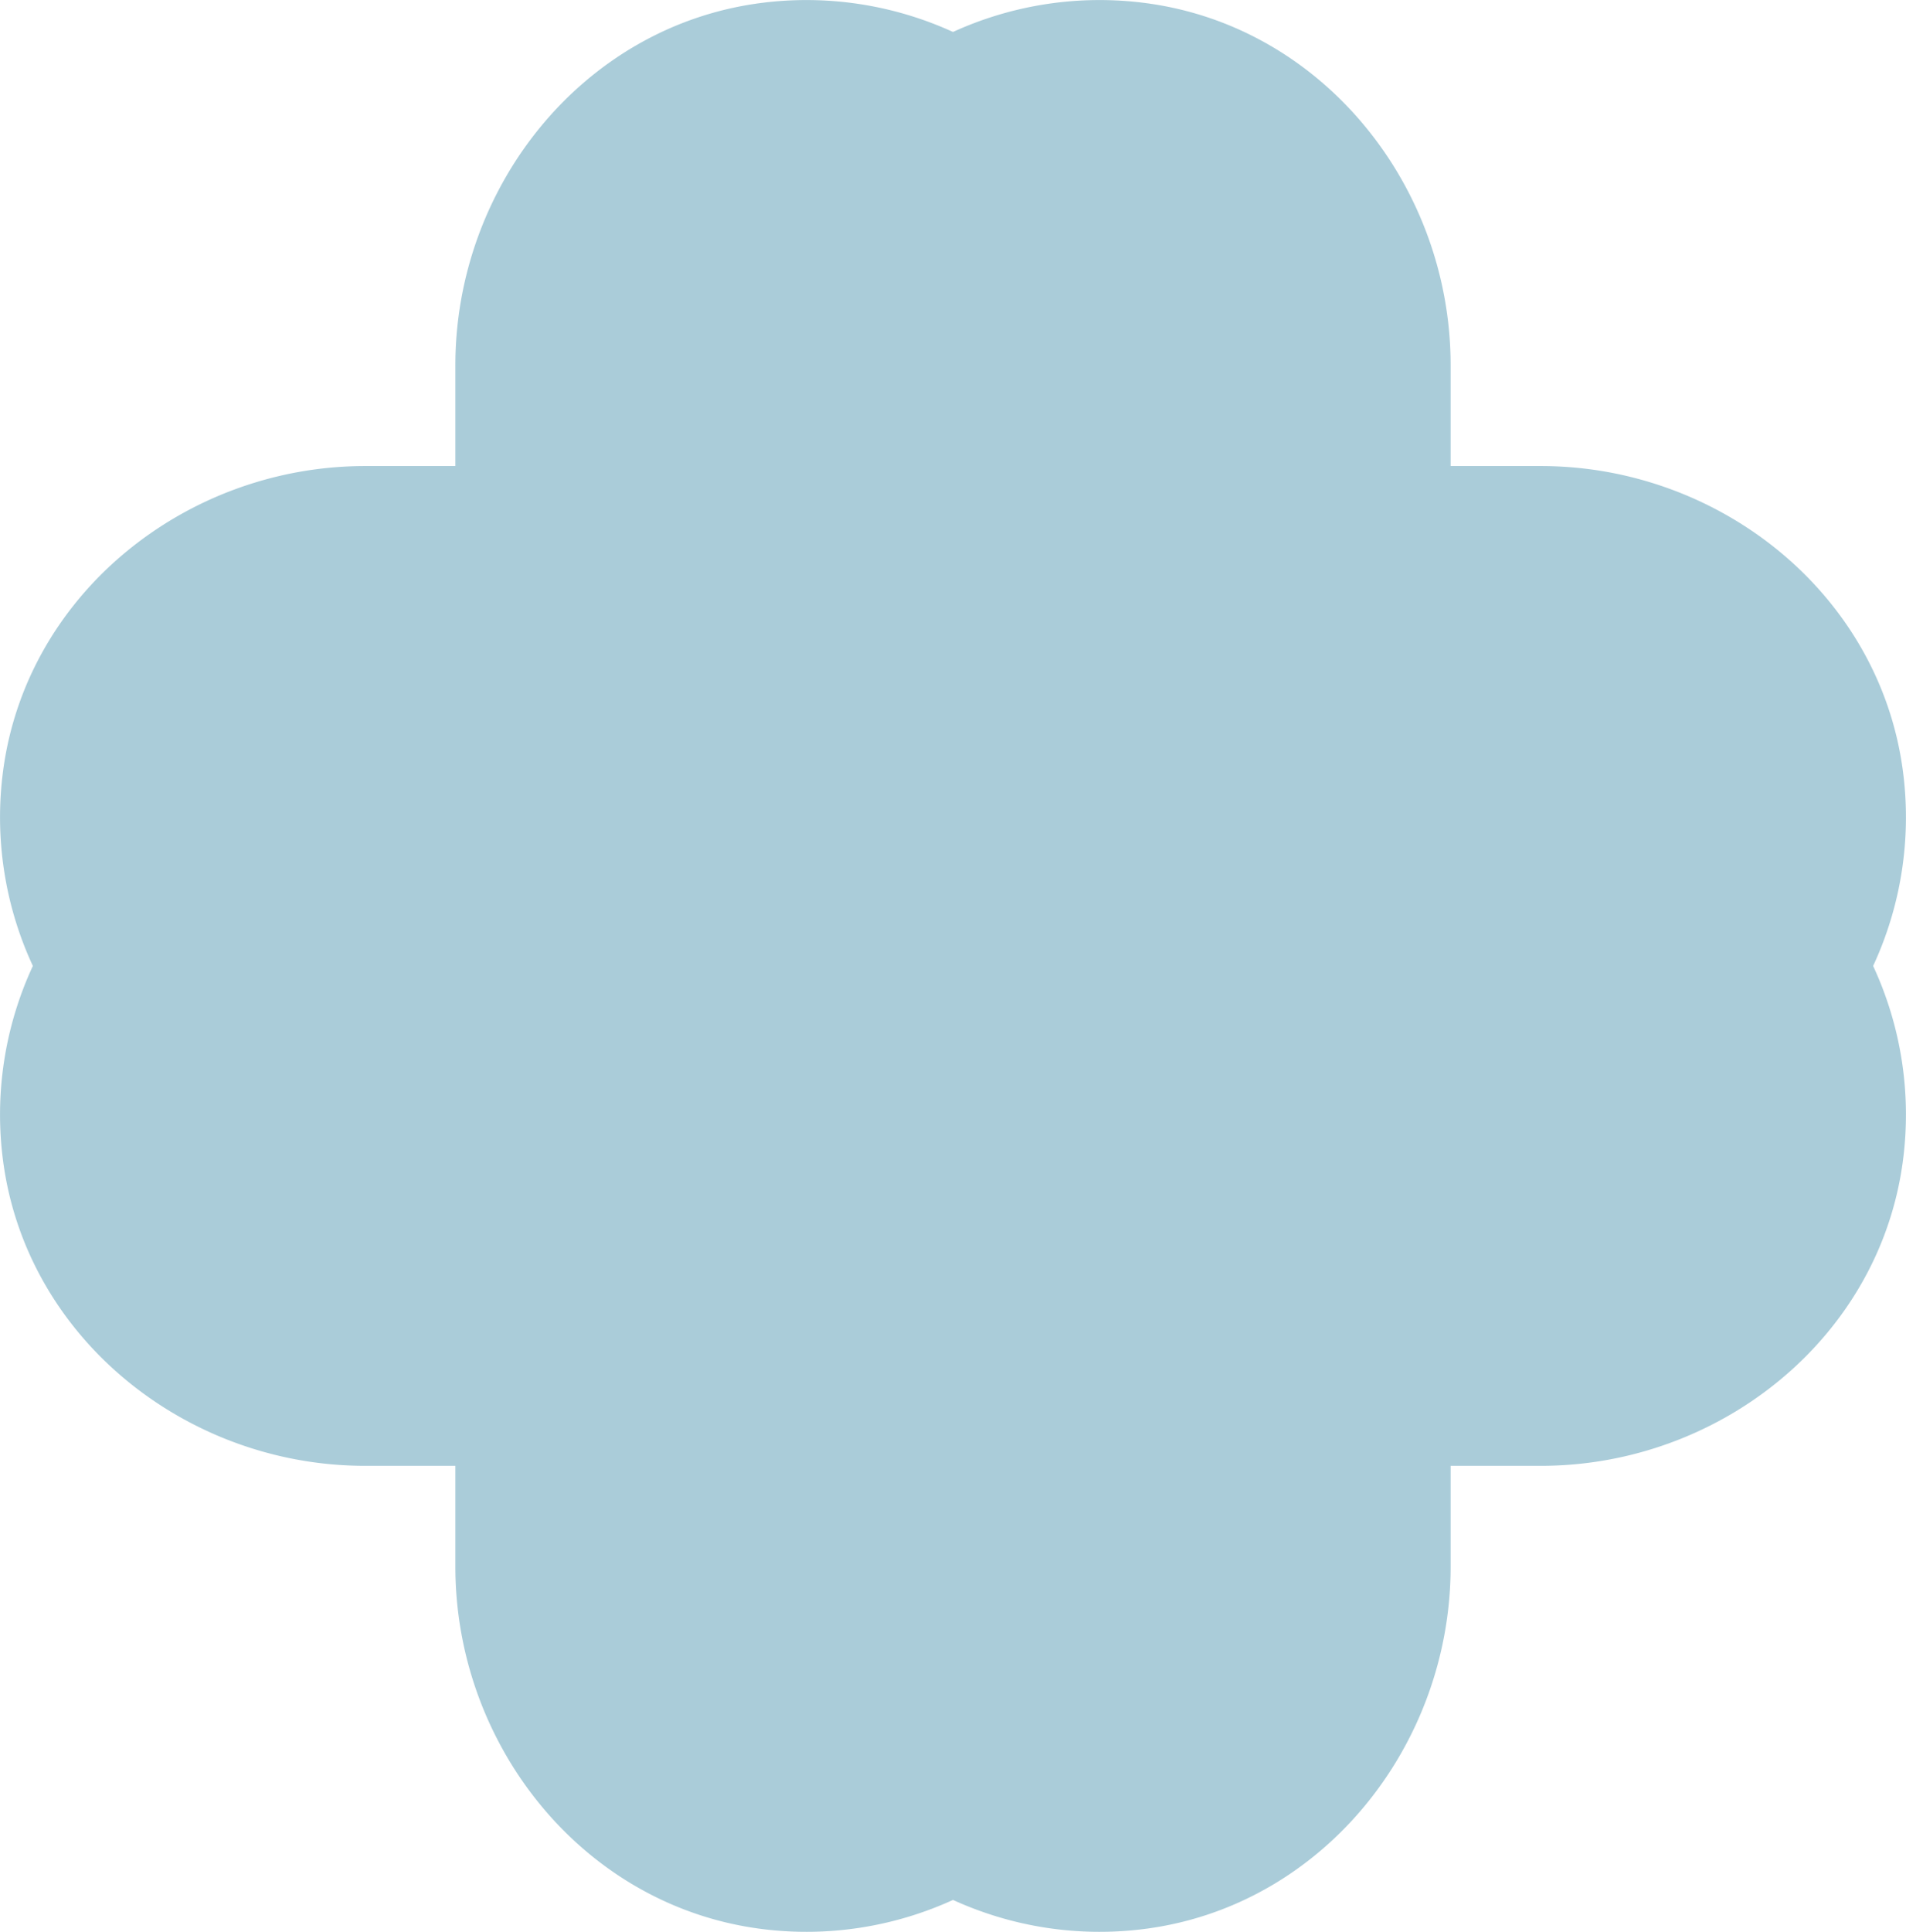 <svg xmlns="http://www.w3.org/2000/svg" width="95.814" height="97.072" viewBox="0 0 95.814 97.072">
  <g id="croix-1" transform="translate(-1515 -2411)">
    <g id="Groupe_16" data-name="Groupe 16" transform="translate(1515 2411)">
      <path id="Tracé_2554" data-name="Tracé 2554" d="M1198.521,370.281h-4.535V365.22c0-8.982-6.409-17.02-15.313-18.2a17.737,17.737,0,0,0-20.071,17.535v21.256a19.854,19.854,0,0,0,19.854,19.855h20.729a17.737,17.737,0,0,0,17.535-20.071C1215.541,376.691,1207.5,370.281,1198.521,370.281Z" transform="translate(-1121.063 -346.863)" fill="#aaccd9" style="mix-blend-mode: multiply;isolation: isolate"/>
      <path id="Tracé_2555" data-name="Tracé 2555" d="M1121.329,370.281h4.535V365.22c0-8.982,6.409-17.02,15.313-18.2a17.737,17.737,0,0,1,20.071,17.535v21.256a19.855,19.855,0,0,1-19.855,19.855h-20.729a17.738,17.738,0,0,1-17.535-20.071C1104.309,376.691,1112.347,370.281,1121.329,370.281Z" transform="translate(-1102.973 -346.863)" fill="#aaccd9" style="mix-blend-mode: multiply;isolation: isolate"/>
      <path id="Tracé_2556" data-name="Tracé 2556" d="M1198.521,438.961h-4.535v5.061c0,8.982-6.409,17.02-15.313,18.2a17.737,17.737,0,0,1-20.071-17.535V423.431a19.854,19.854,0,0,1,19.854-19.855h20.729a17.737,17.737,0,0,1,17.535,20.071C1215.541,432.551,1207.5,438.961,1198.521,438.961Z" transform="translate(-1121.063 -365.306)" fill="#aaccd9" style="mix-blend-mode: multiply;isolation: isolate"/>
      <path id="Tracé_2557" data-name="Tracé 2557" d="M1121.329,438.961h4.535v5.061c0,8.982,6.409,17.02,15.313,18.2a17.737,17.737,0,0,0,20.071-17.535V423.431a19.855,19.855,0,0,0-19.855-19.855h-20.729a17.738,17.738,0,0,0-17.535,20.071C1104.309,432.551,1112.347,438.961,1121.329,438.961Z" transform="translate(-1102.973 -365.306)" fill="#aaccd9" style="mix-blend-mode: multiply;isolation: isolate"/>
    </g>
  </g>
</svg>
